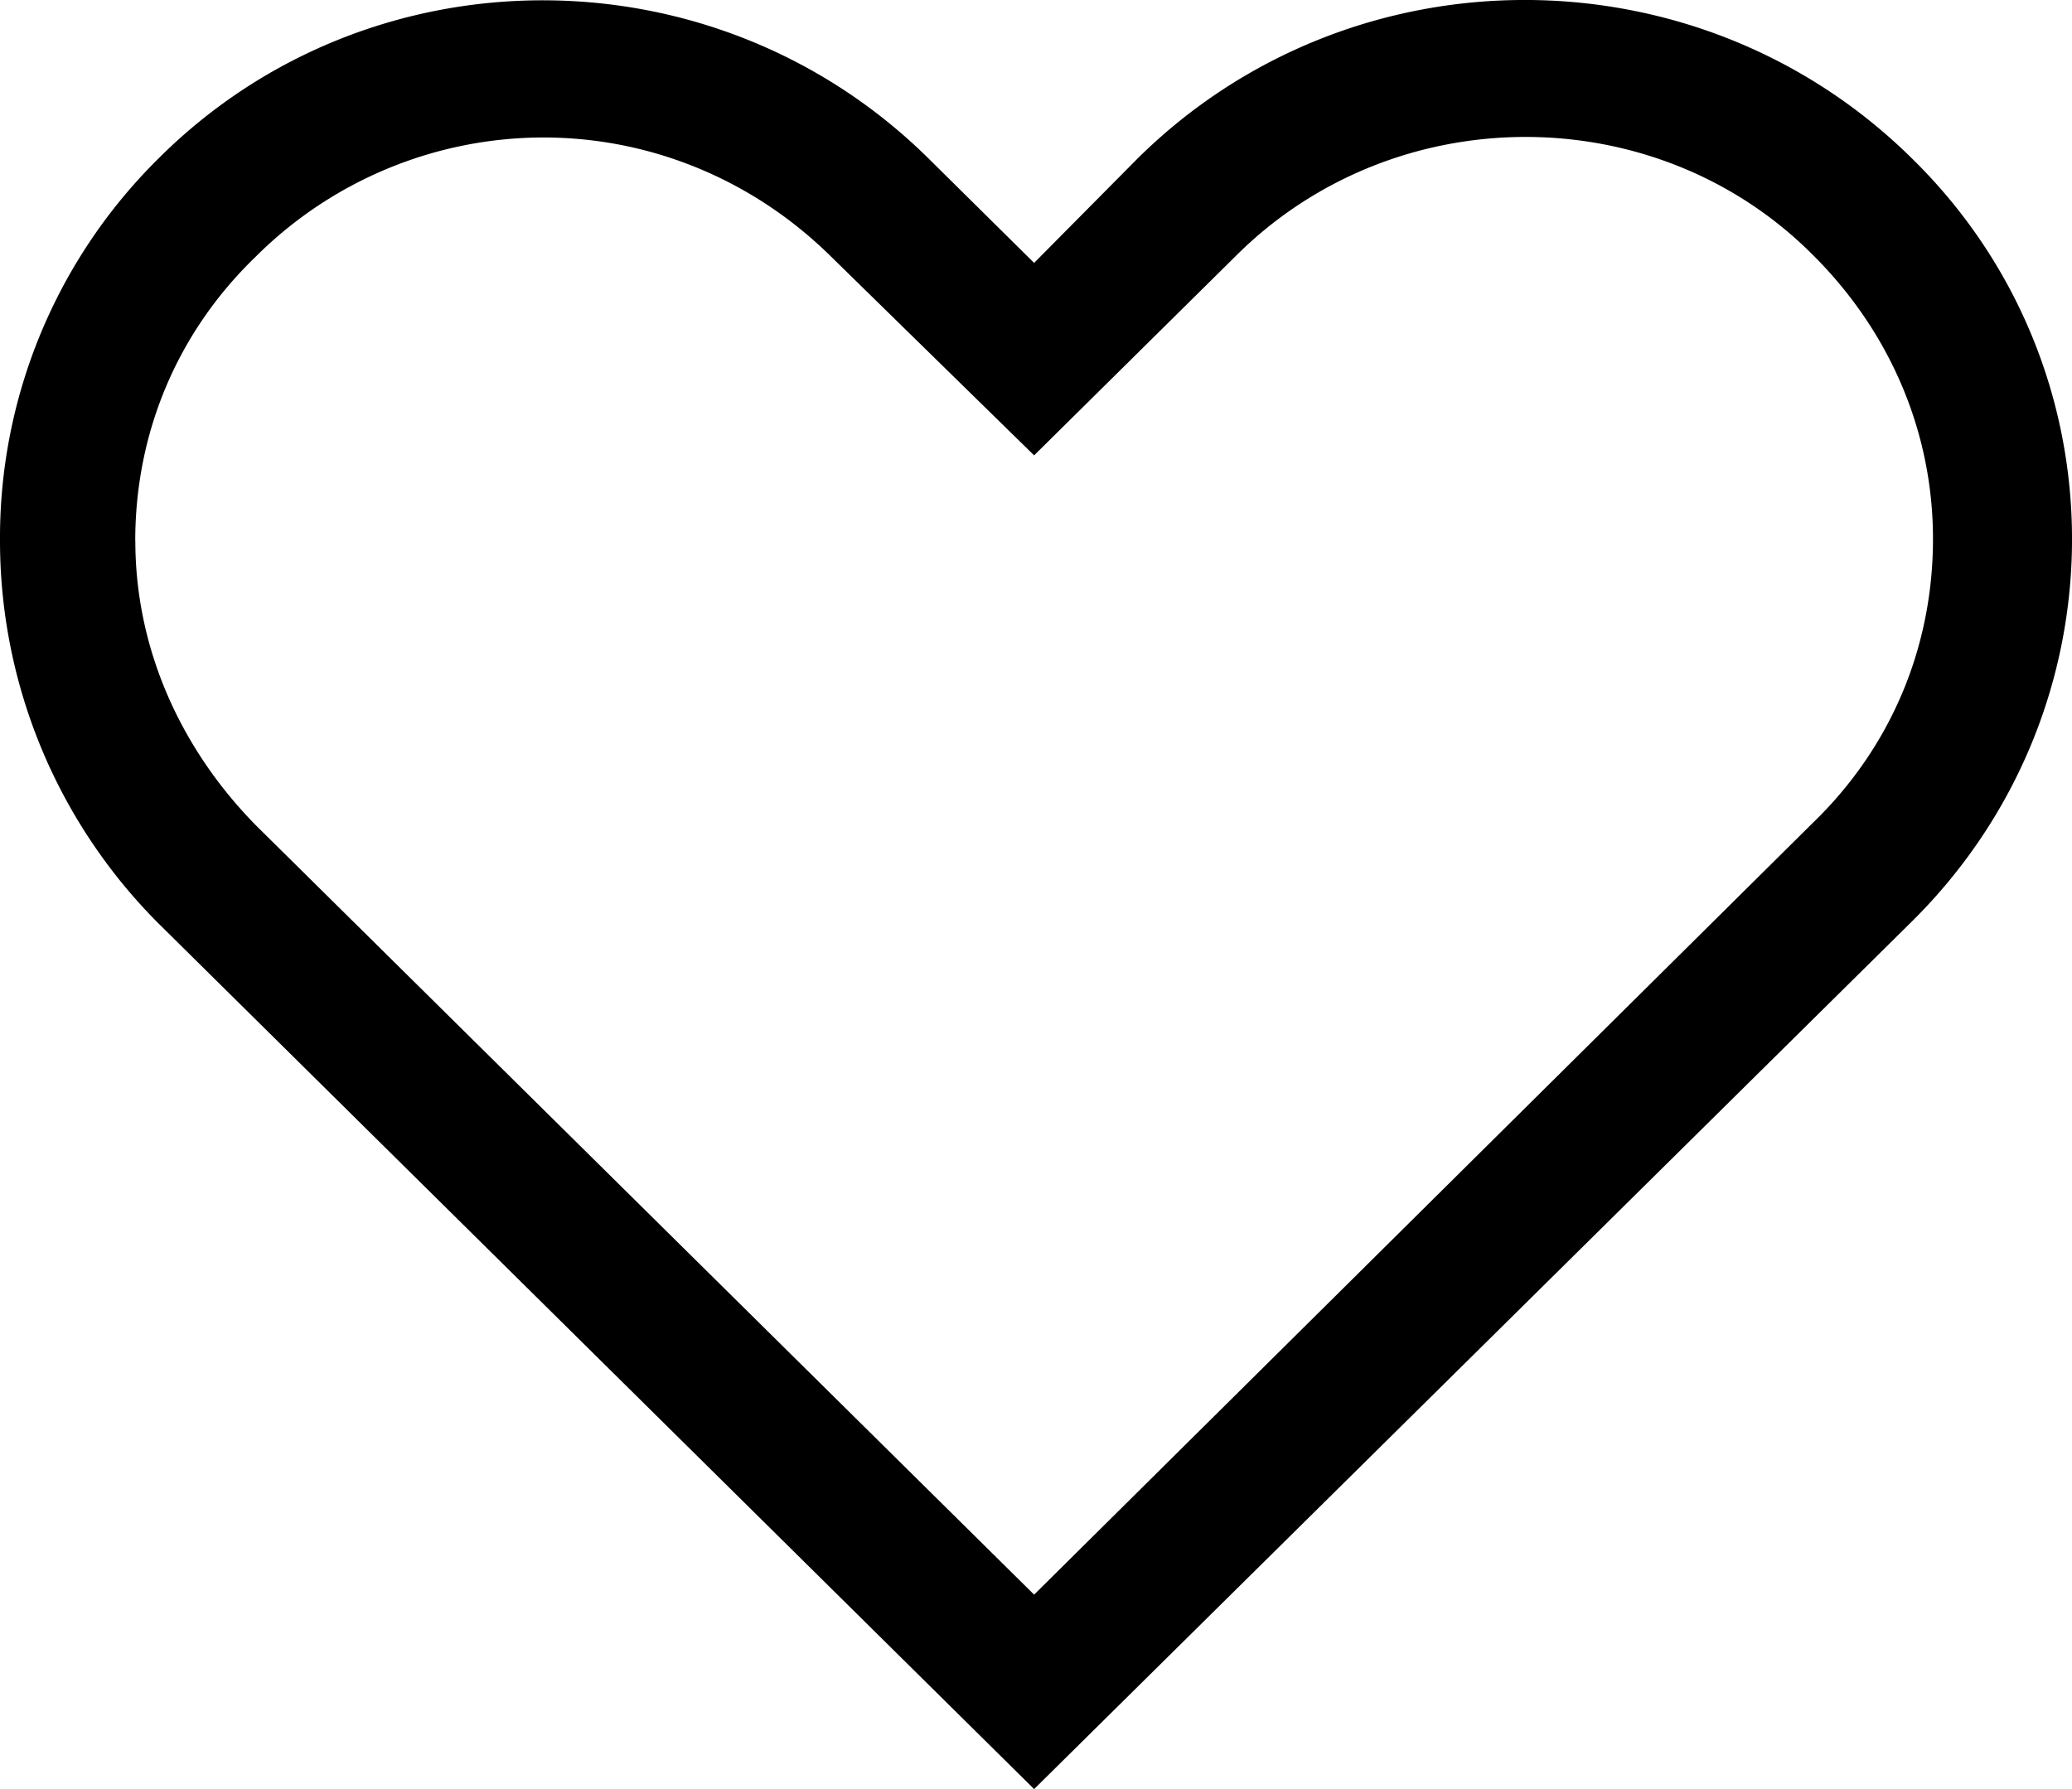 <svg xmlns="http://www.w3.org/2000/svg" width="22" height="19" fill="none" viewBox="0 0 22 19"><g id="Group"><path id="Vector" fill="#000" d="M20.3 9.786c2.267-2.243 2.267-5.884 0-8.104C18.03-.561 14.348-.561 12.08 1.682l-1.1 1.11-1.1-1.088C7.612-.56 3.93-.56 1.684 1.682A5.66 5.66 0 0 0 0 5.745a5.75 5.75 0 0 0 1.684 4.063L10.98 19ZM1.436 5.745c0-1.155.45-2.22 1.28-3.02A4.33 4.33 0 0 1 5.771 1.46c1.1 0 2.2.423 3.054 1.266l2.155 2.11 2.156-2.132C14.82 1.038 17.582 1.038 19.244 2.703c.808.8 1.28 1.865 1.28 3.02s-.45 2.22-1.28 3.02l-8.264 8.192-8.263-8.17c-.808-.822-1.28-1.888-1.28-3.02"/></g></svg>